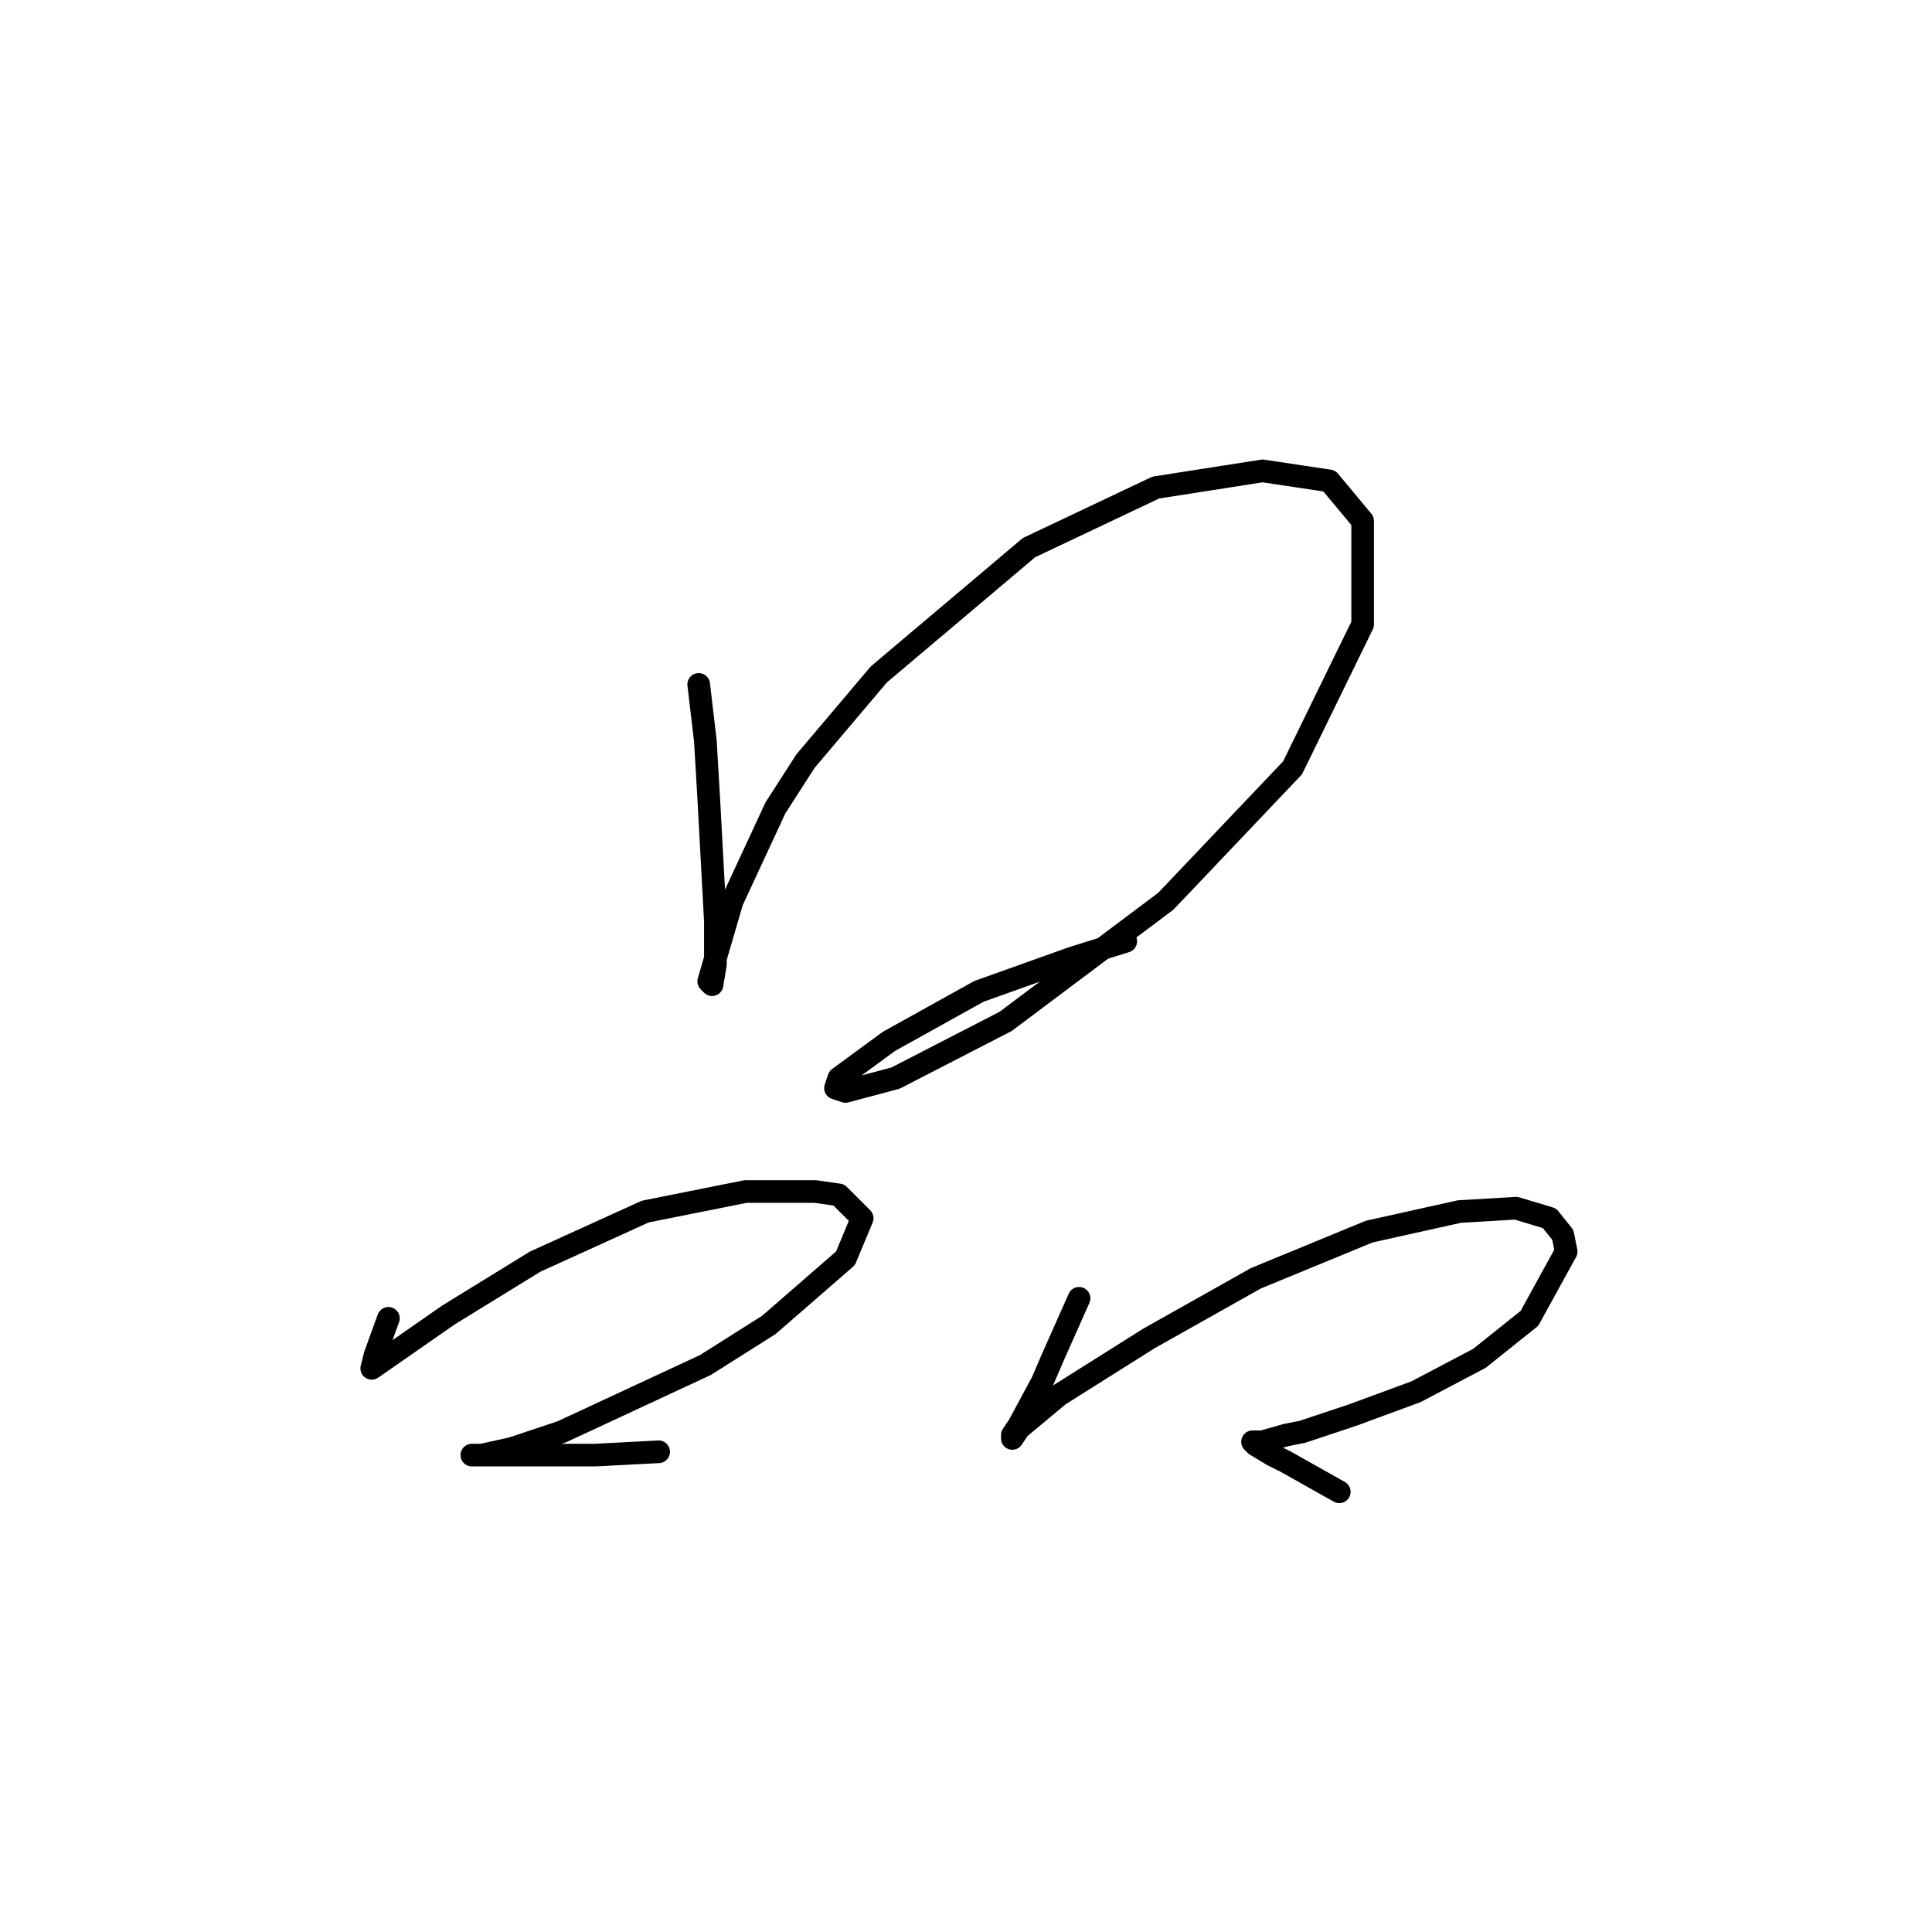 <?xml version="1.0" standalone="no"?>
    <svg width="256" height="256" xmlns="http://www.w3.org/2000/svg" version="1.1">
    <polyline stroke="black" stroke-width="3" stroke-linecap="round" fill="transparent" stroke-linejoin="round" points="92.582 90.688 93.466 98.203 93.908 105.719 94.792 122.076 94.792 127.823 94.35 130.476 93.908 130.033 97.003 119.423 102.75 107.045 106.728 100.856 116.454 89.361 136.348 72.562 153.147 64.605 167.294 62.394 176.136 63.72 180.557 69.026 180.557 82.73 171.273 101.74 154.474 119.423 133.254 135.338 118.665 142.854 112.033 144.622 110.707 144.18 111.149 142.854 117.781 137.991 129.717 131.36 142.095 126.939 149.169 124.728 149.169 124.728 " />
        <polyline stroke="black" stroke-width="3" stroke-linecap="round" fill="transparent" stroke-linejoin="round" points="51.468 174.684 49.699 179.547 49.257 181.315 59.425 174.242 70.919 167.169 85.508 160.537 98.771 157.885 108.055 157.885 111.149 158.327 114.244 161.422 112.033 166.727 101.865 175.568 93.466 180.873 74.456 189.715 67.825 191.926 63.846 192.81 62.52 192.81 62.962 192.81 64.73 192.81 78.877 192.81 87.277 192.368 87.277 192.368 " />
        <polyline stroke="black" stroke-width="3" stroke-linecap="round" fill="transparent" stroke-linejoin="round" points="142.979 172.032 139.443 179.989 138.117 183.084 135.022 188.831 134.138 190.157 134.138 190.599 135.022 189.273 140.327 184.852 152.263 177.337 166.41 169.379 181.441 163.19 193.377 160.537 200.893 160.095 205.314 161.422 207.082 163.632 207.524 165.842 202.661 174.684 196.03 179.989 187.63 184.41 179.231 187.505 172.599 189.715 170.389 190.157 167.294 191.041 165.968 191.041 166.41 191.483 168.62 192.81 170.389 193.694 177.462 197.673 177.462 197.673 " />
        </svg>